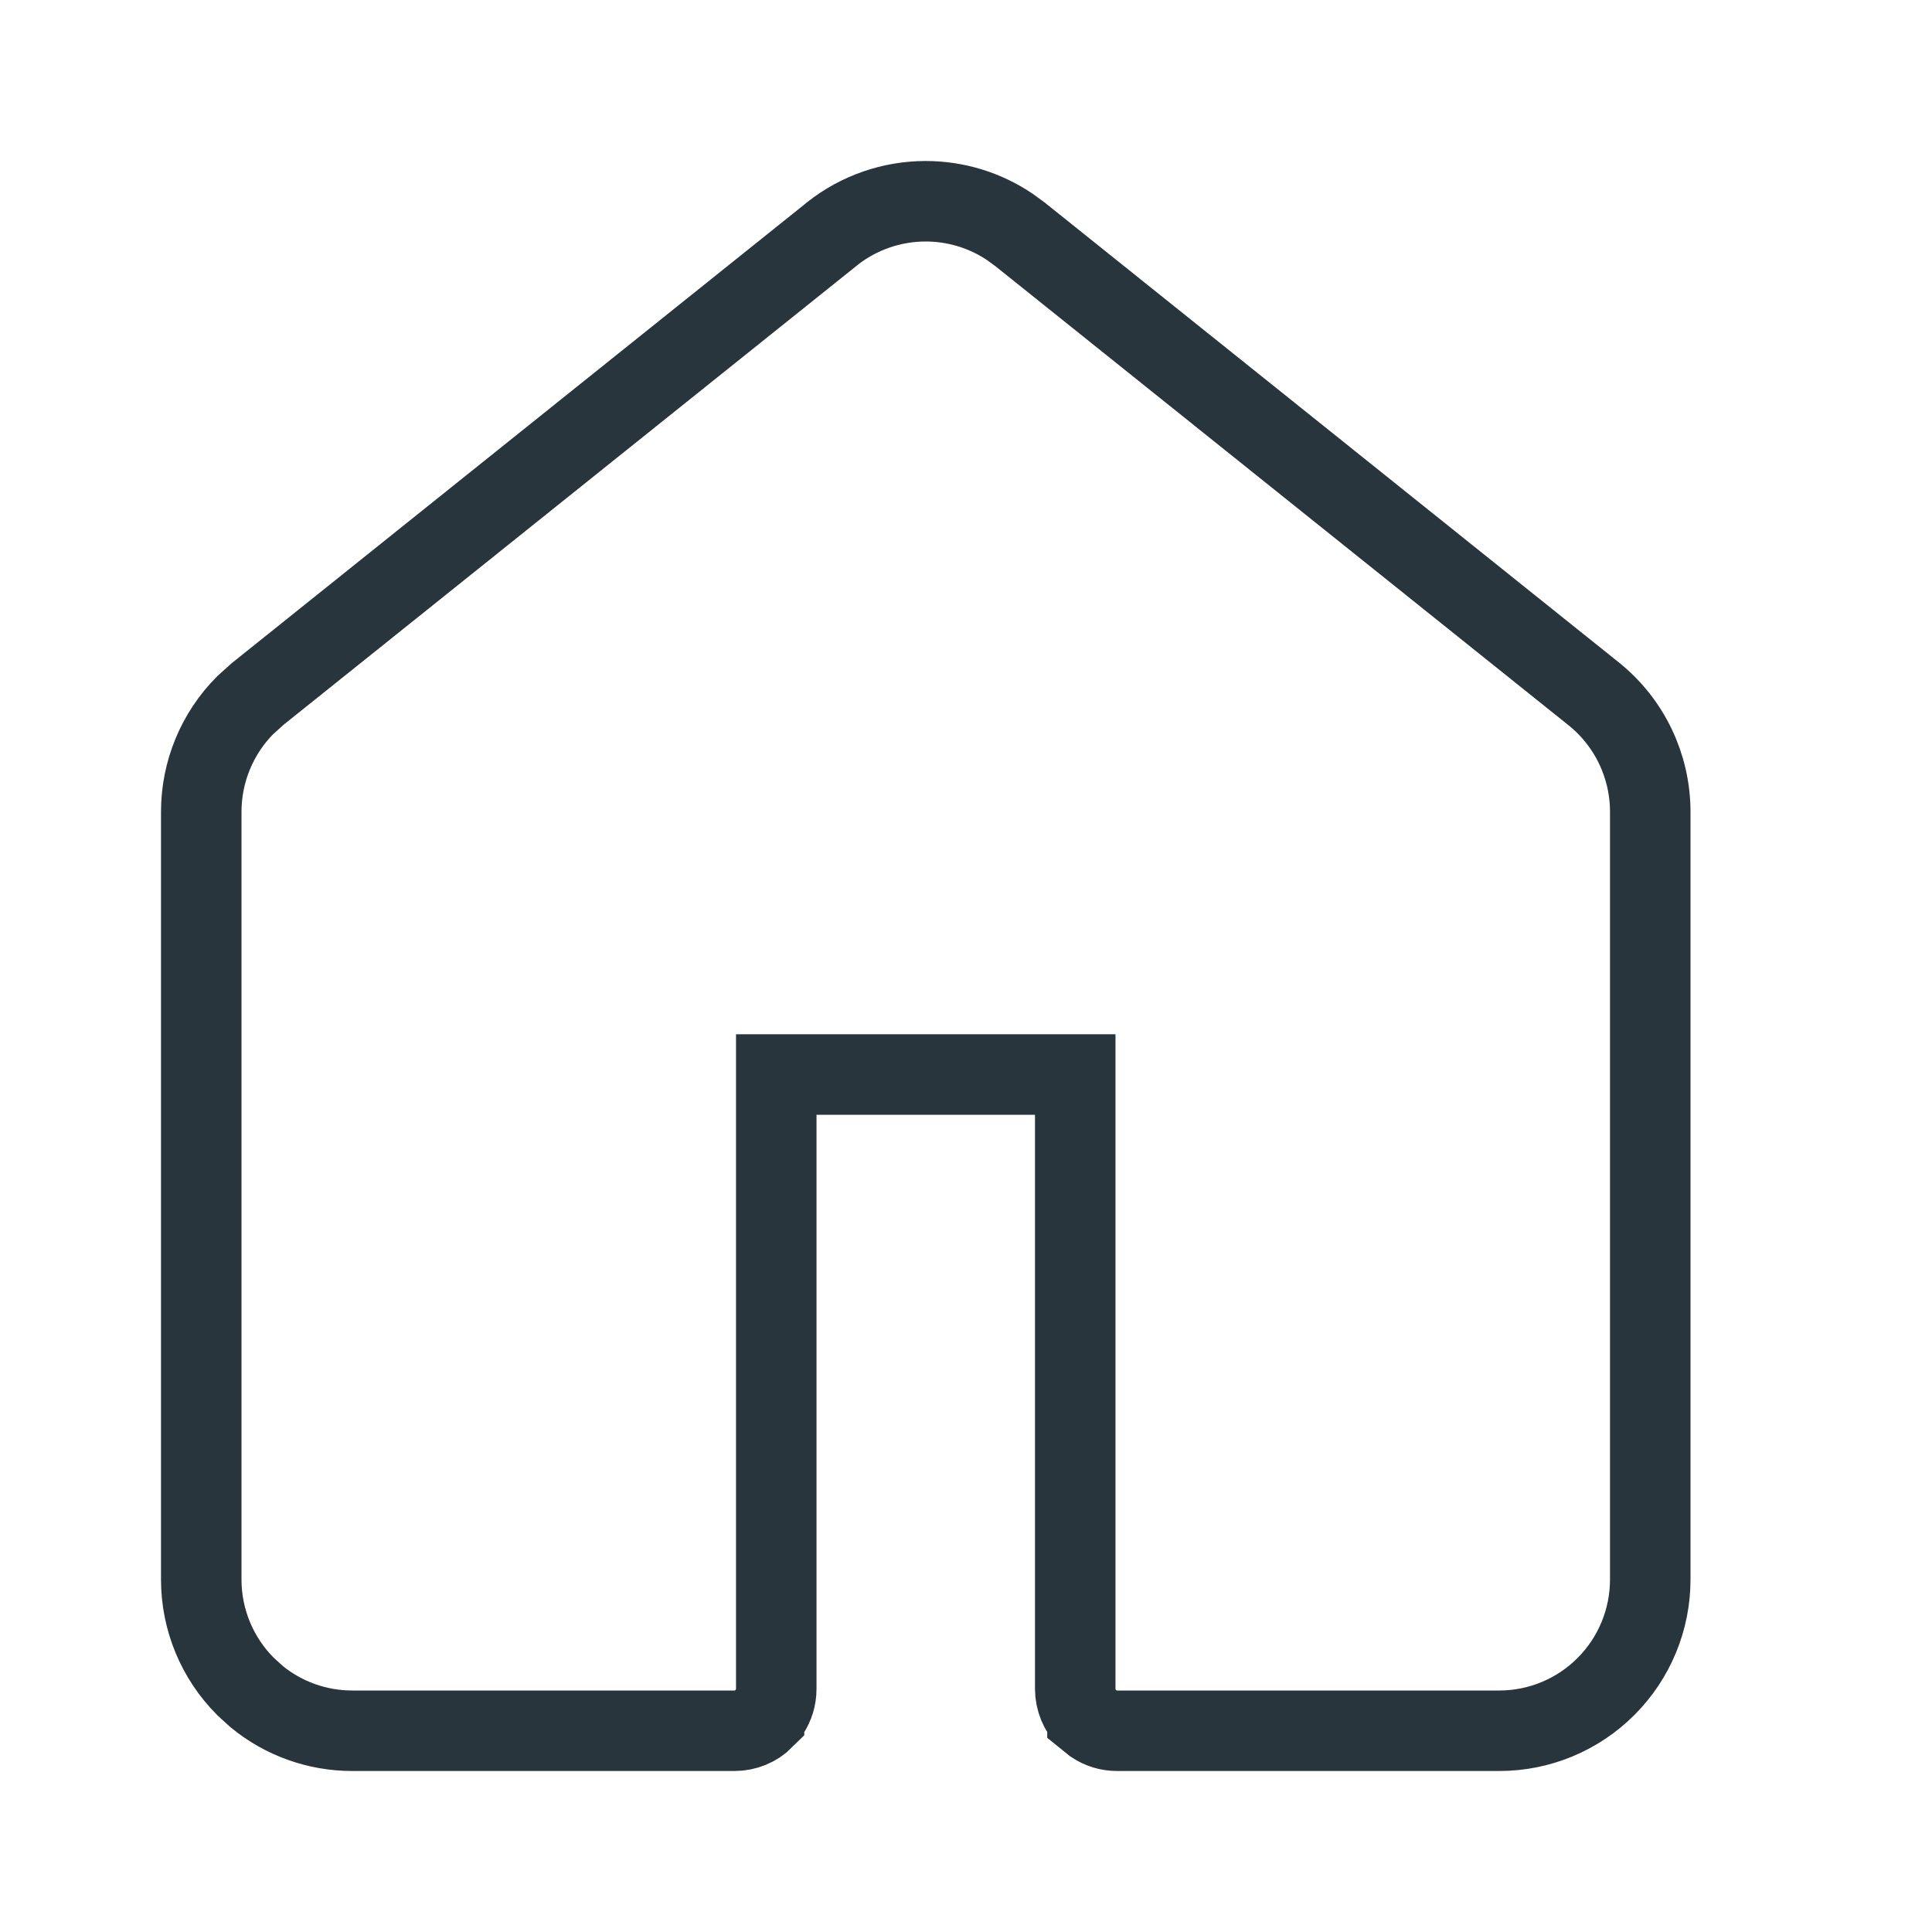 <svg width="24" height="24" viewBox="0 0 24 24" fill="none" xmlns="http://www.w3.org/2000/svg">
<path d="M11.499 2.5C11.872 2.5 12.235 2.611 12.542 2.817L12.671 2.911L19.796 8.618C20.241 8.974 20.5 9.514 20.5 10.085V19.622C20.5 20.12 20.302 20.598 19.95 20.95C19.599 21.302 19.122 21.5 18.625 21.5H13.875C13.772 21.5 13.672 21.469 13.588 21.413L13.509 21.349V21.348C13.412 21.251 13.358 21.119 13.357 20.981V13.348H9.643V20.981C9.643 21.085 9.612 21.185 9.556 21.27L9.491 21.348V21.349C9.394 21.446 9.262 21.5 9.125 21.5H4.375C3.94 21.5 3.52 21.349 3.187 21.075L3.05 20.95C2.698 20.598 2.5 20.12 2.5 19.622V10.084C2.5 9.586 2.698 9.11 3.046 8.76L3.204 8.618L10.329 2.911L10.339 2.902C10.669 2.642 11.078 2.5 11.499 2.5Z" stroke="#28353D"/>
</svg>
